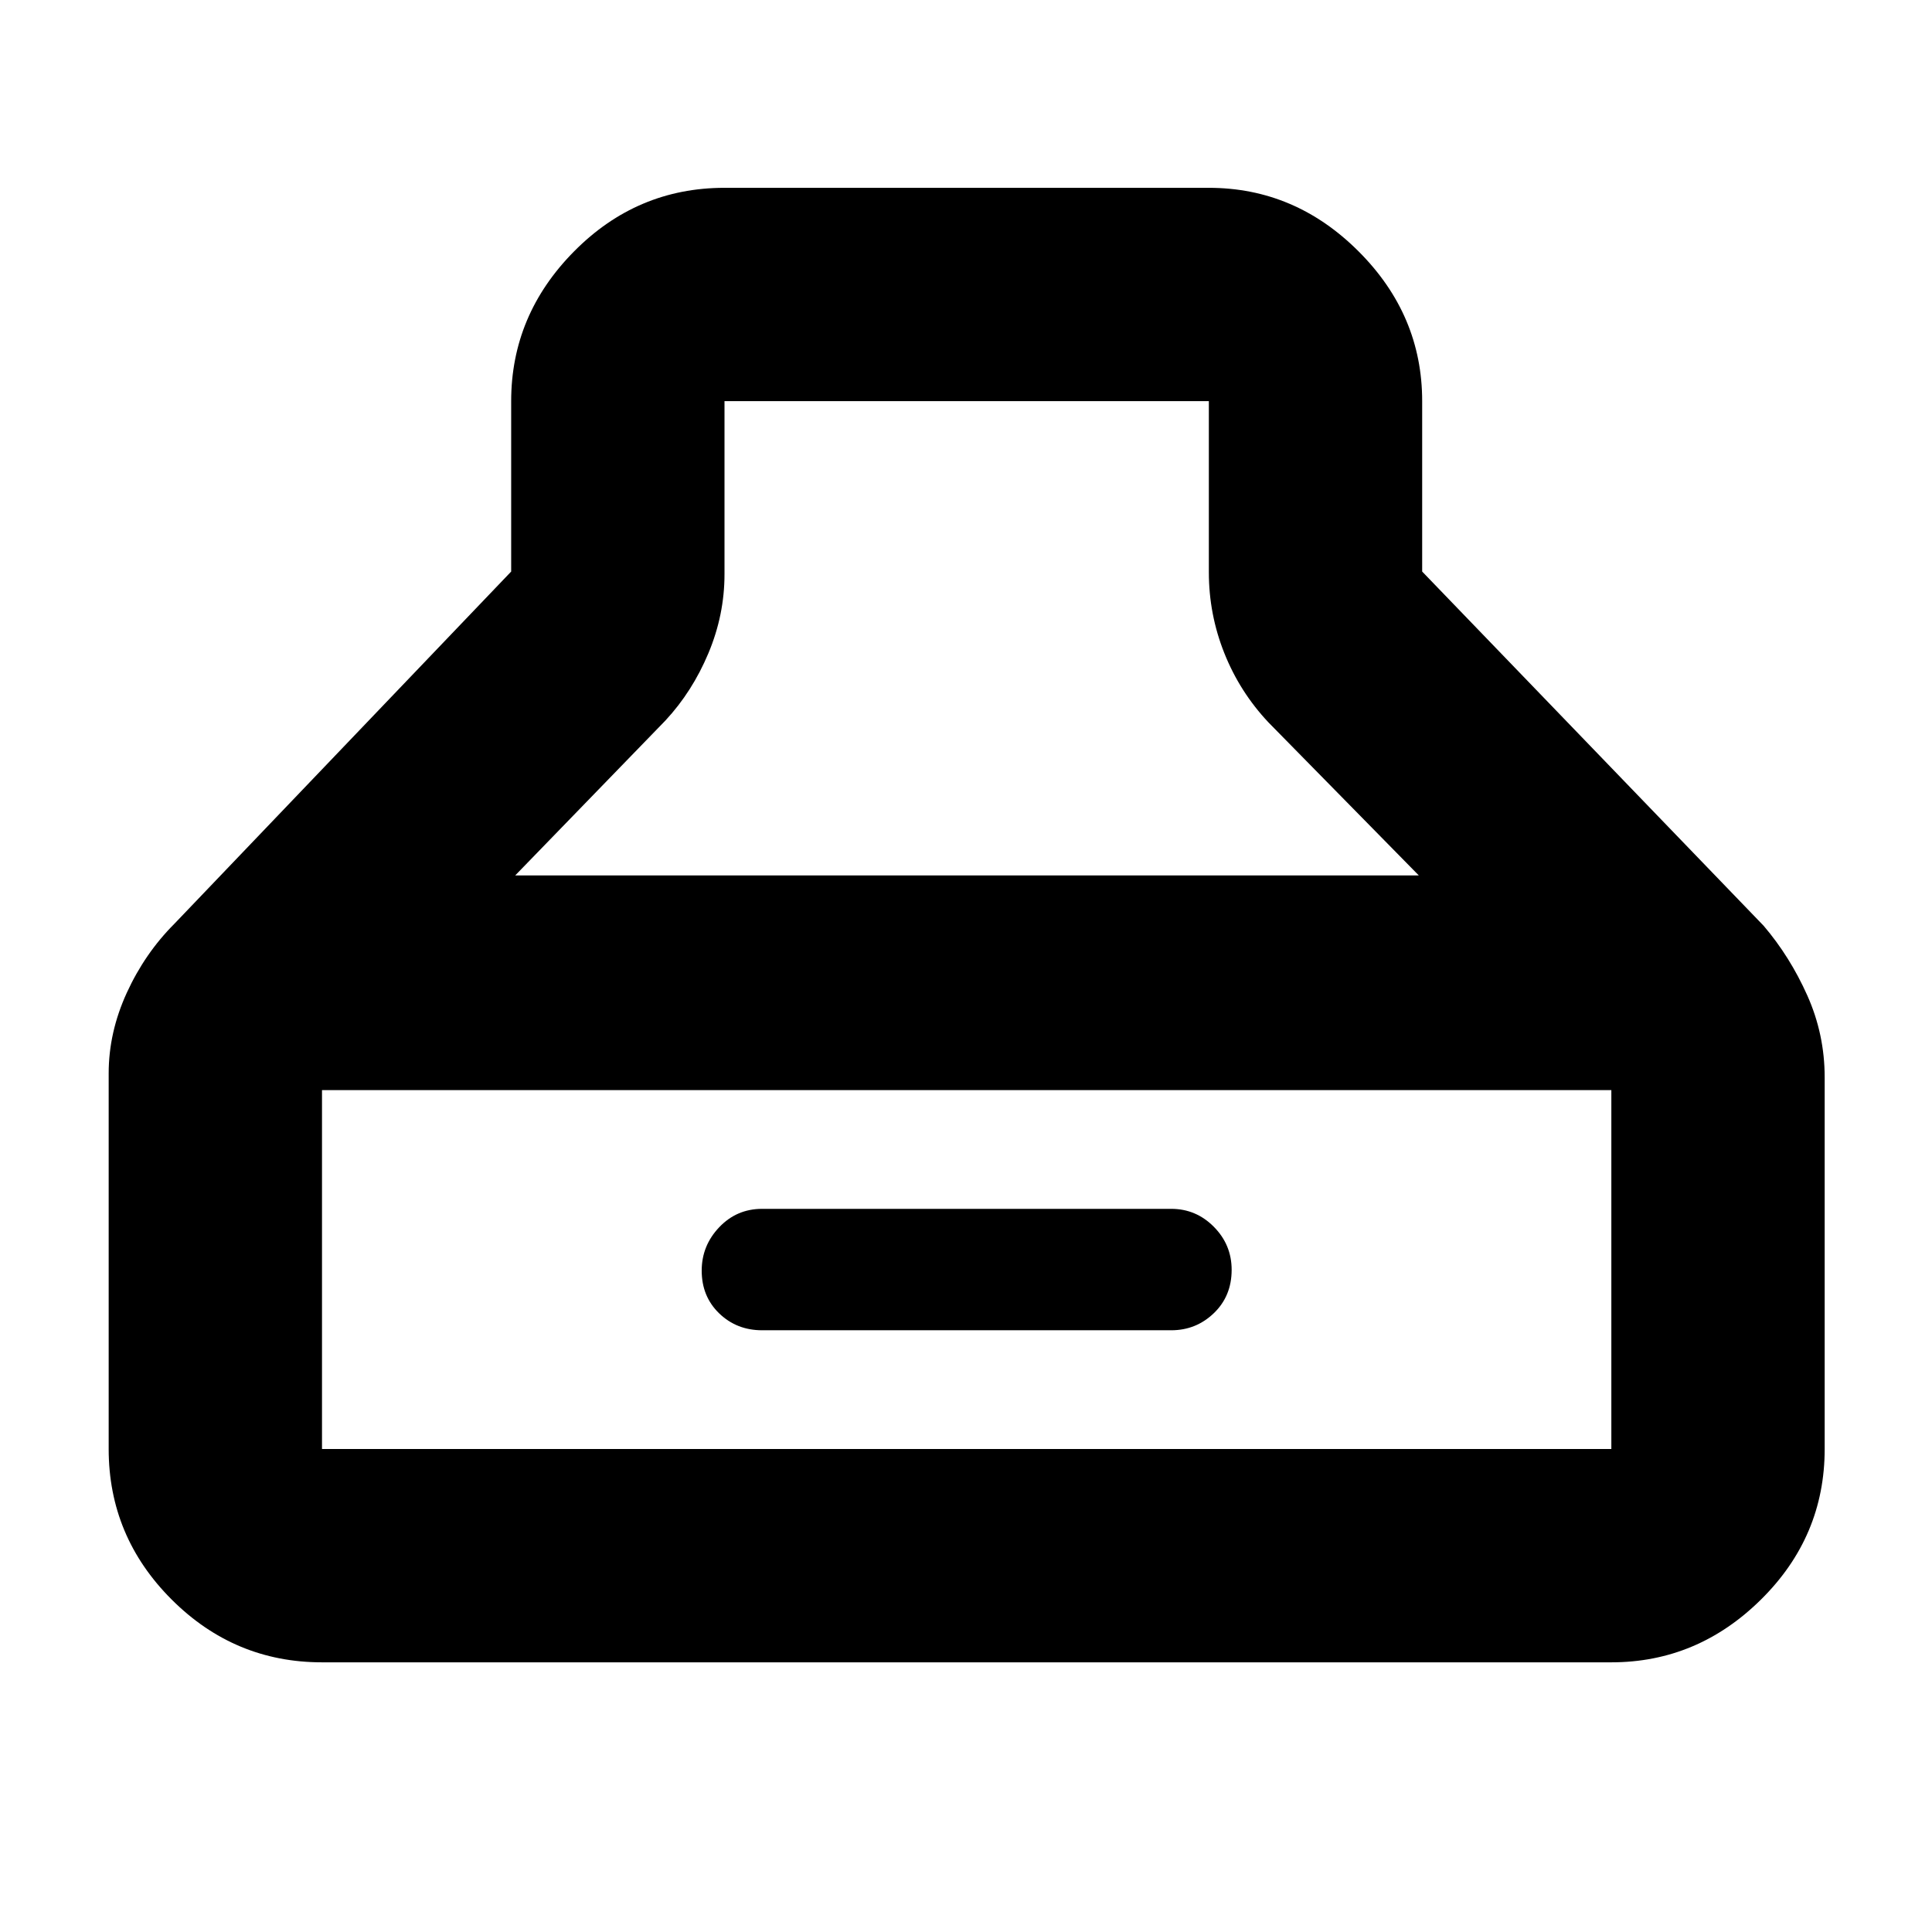 <svg xmlns="http://www.w3.org/2000/svg" height="40" viewBox="0 -960 960 960" width="40"><path d="M160-134q-43.5 0-74.75-31.25T54-240v-186.67q0-20.37 9-40.02 9-19.64 23.67-34.31L254-676v-84.67q0-42.83 31.25-74.41 31.25-31.59 74.75-31.59h240.67q42.83 0 74.41 31.59 31.59 31.58 31.59 74.41V-676l169.66 176q13.08 15.33 21.71 34.64 8.63 19.31 8.63 40.69V-240q0 43.5-31.59 74.75Q843.5-134 800.67-134H160Zm320.33-626.67H360v86q0 20.2-8 39.26T330.67-602L256-525h449l-74.67-76q-14.26-15.13-21.96-34.44-7.7-19.31-7.7-40.23v-85H480.33ZM160-240h640.67v-178.33H160V-240Zm218.67-59q-12.61 0-21.31-8.39-8.69-8.4-8.69-21.24 0-12.4 8.69-21.55 8.7-9.15 21.31-9.15H582q12.32 0 21.16 8.92 8.84 8.93 8.84 21.38 0 13.03-8.84 21.53-8.84 8.5-21.16 8.5H378.67Z"/></svg>